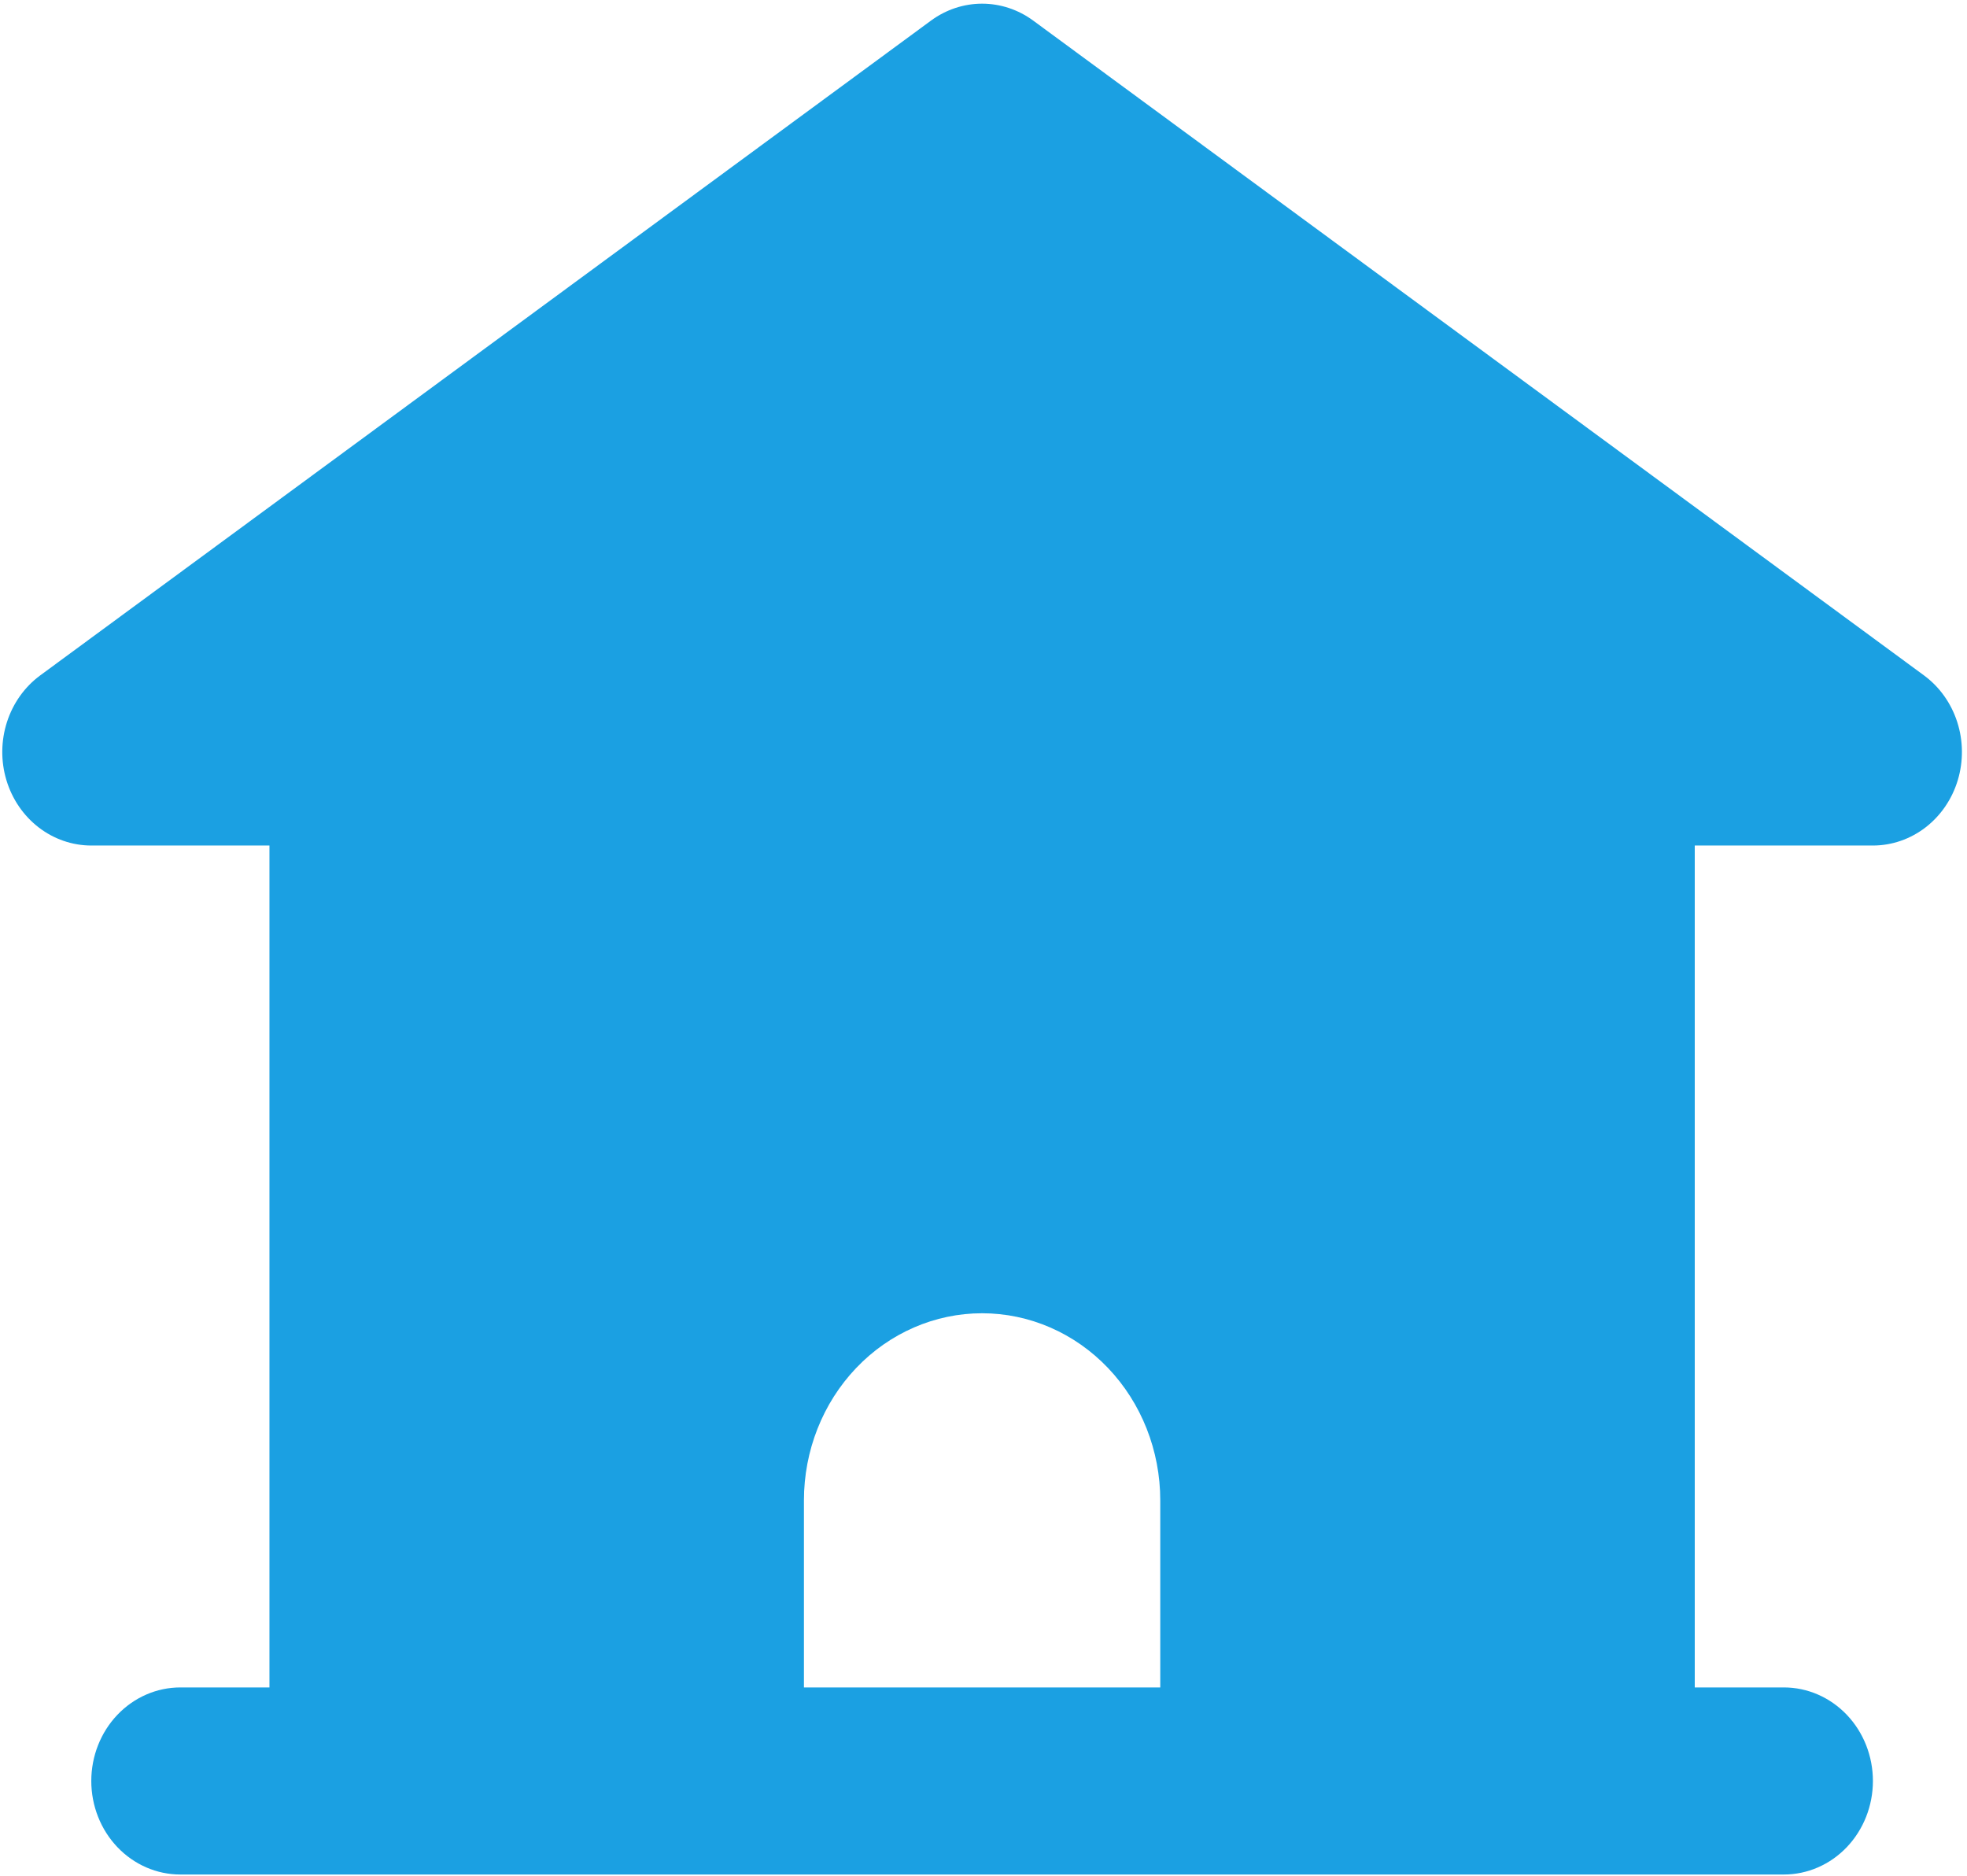<svg width="281" height="268" viewBox="0 0 281 268" fill="none" xmlns="http://www.w3.org/2000/svg">
<path d="M274.851 96.468L147.592 2.936C145.454 1.367 142.909 0.525 140.3 0.525C137.692 0.525 135.146 1.367 133.008 2.936L5.749 96.468C3.533 98.098 1.87 100.426 1.001 103.116C0.131 105.806 0.1 108.716 0.913 111.425C1.726 114.135 3.34 116.501 5.521 118.182C7.702 119.863 10.336 120.77 13.041 120.773H38.493V241.027H25.767C22.392 241.027 19.155 242.435 16.768 244.941C14.382 247.446 13.041 250.845 13.041 254.389C13.041 257.932 14.382 261.331 16.768 263.837C19.155 266.343 22.392 267.75 25.767 267.75H254.833C258.209 267.75 261.445 266.343 263.832 263.837C266.219 261.331 267.559 257.932 267.559 254.389C267.559 250.845 266.219 247.446 263.832 244.941C261.445 242.435 258.209 241.027 254.833 241.027H242.108V120.773H267.559C270.265 120.77 272.899 119.863 275.08 118.182C277.26 116.501 278.874 114.135 279.687 111.425C280.5 108.716 280.469 105.806 279.6 103.116C278.73 100.426 277.067 98.098 274.851 96.468ZM114.848 241.027V214.304C114.848 207.216 117.53 200.419 122.303 195.408C127.076 190.396 133.55 187.581 140.3 187.581C147.05 187.581 153.524 190.396 158.297 195.408C163.071 200.419 165.752 207.216 165.752 214.304V241.027H114.848Z" fill="#1BA0E2"/>
</svg>
